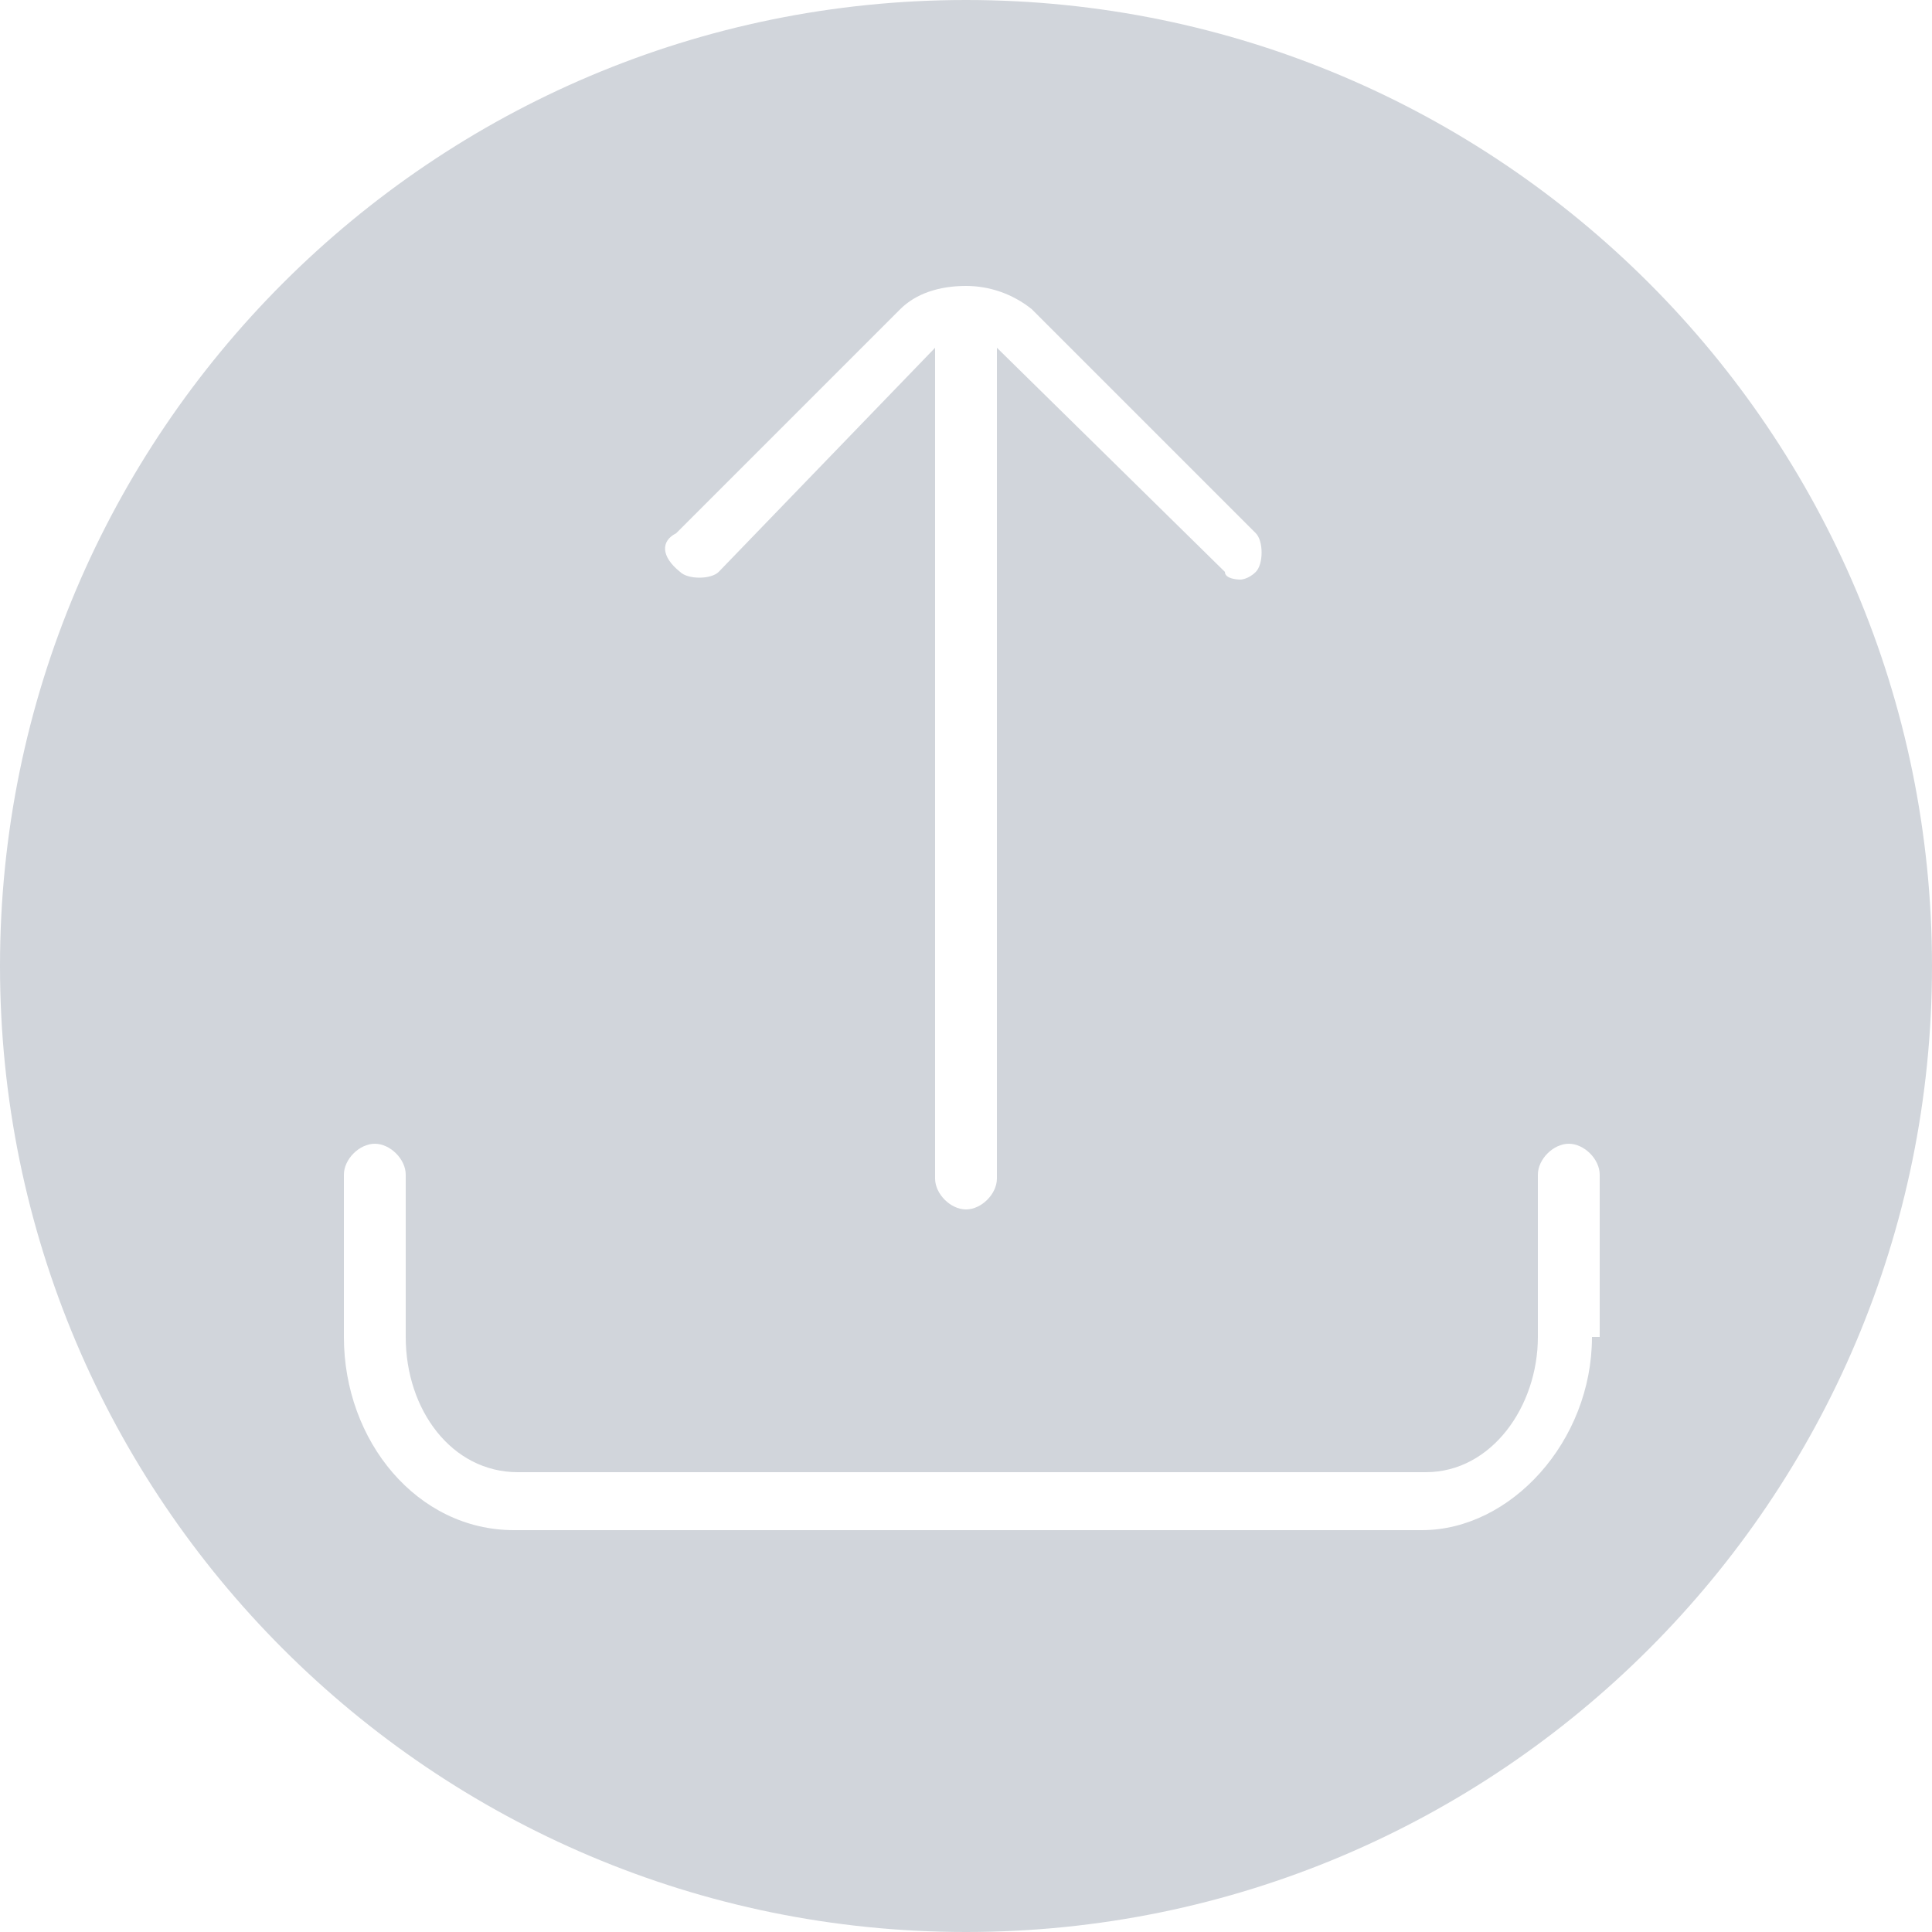 <?xml version="1.0" encoding="utf-8"?>
<!-- Generator: Adobe Illustrator 27.2.0, SVG Export Plug-In . SVG Version: 6.00 Build 0)  -->
<svg version="1.1" id="Layer_1" xmlns="http://www.w3.org/2000/svg" xmlns:xlink="http://www.w3.org/1999/xlink" x="0px" y="0px"
	 viewBox="0 0 50 50" style="enable-background:new 0 0 50 50;" xml:space="preserve">
<style type="text/css">
	.st0{fill:#D1D5DB;}
</style>
<path class="st0" d="M25,0C11.2,0,0,11.2,0,25s11.2,25,25,25s25-11.2,25-25S38.8,0,25,0z M17.5,13.8l5.8-5.8c0.4-0.4,1-0.6,1.7-0.6
	l0,0l0,0l0,0c0.6,0,1.2,0.2,1.7,0.6l5.8,5.8c0.2,0.2,0.2,0.8,0,1C32.3,15,32.1,15,32.1,15s-0.4,0-0.4-0.2L25.8,9v21.5
	c0,0.4-0.4,0.8-0.8,0.8s-0.8-0.4-0.8-0.8V9l-5.6,5.8c-0.2,0.2-0.8,0.2-1,0C17.1,14.4,17.1,14,17.5,13.8z M41.2,34.6
	c0,2.7-2.1,5-4.4,5H13.3c-2.5,0-4.4-2.3-4.4-5v-4.2c0-0.4,0.4-0.8,0.8-0.8c0.4,0,0.8,0.4,0.8,0.8v4.2c0,1.9,1.2,3.5,2.9,3.5h23.5
	c1.7,0,2.9-1.7,2.9-3.5v-4.2c0-0.4,0.4-0.8,0.8-0.8s0.8,0.4,0.8,0.8v4.2H41.2z"/>
</svg>
